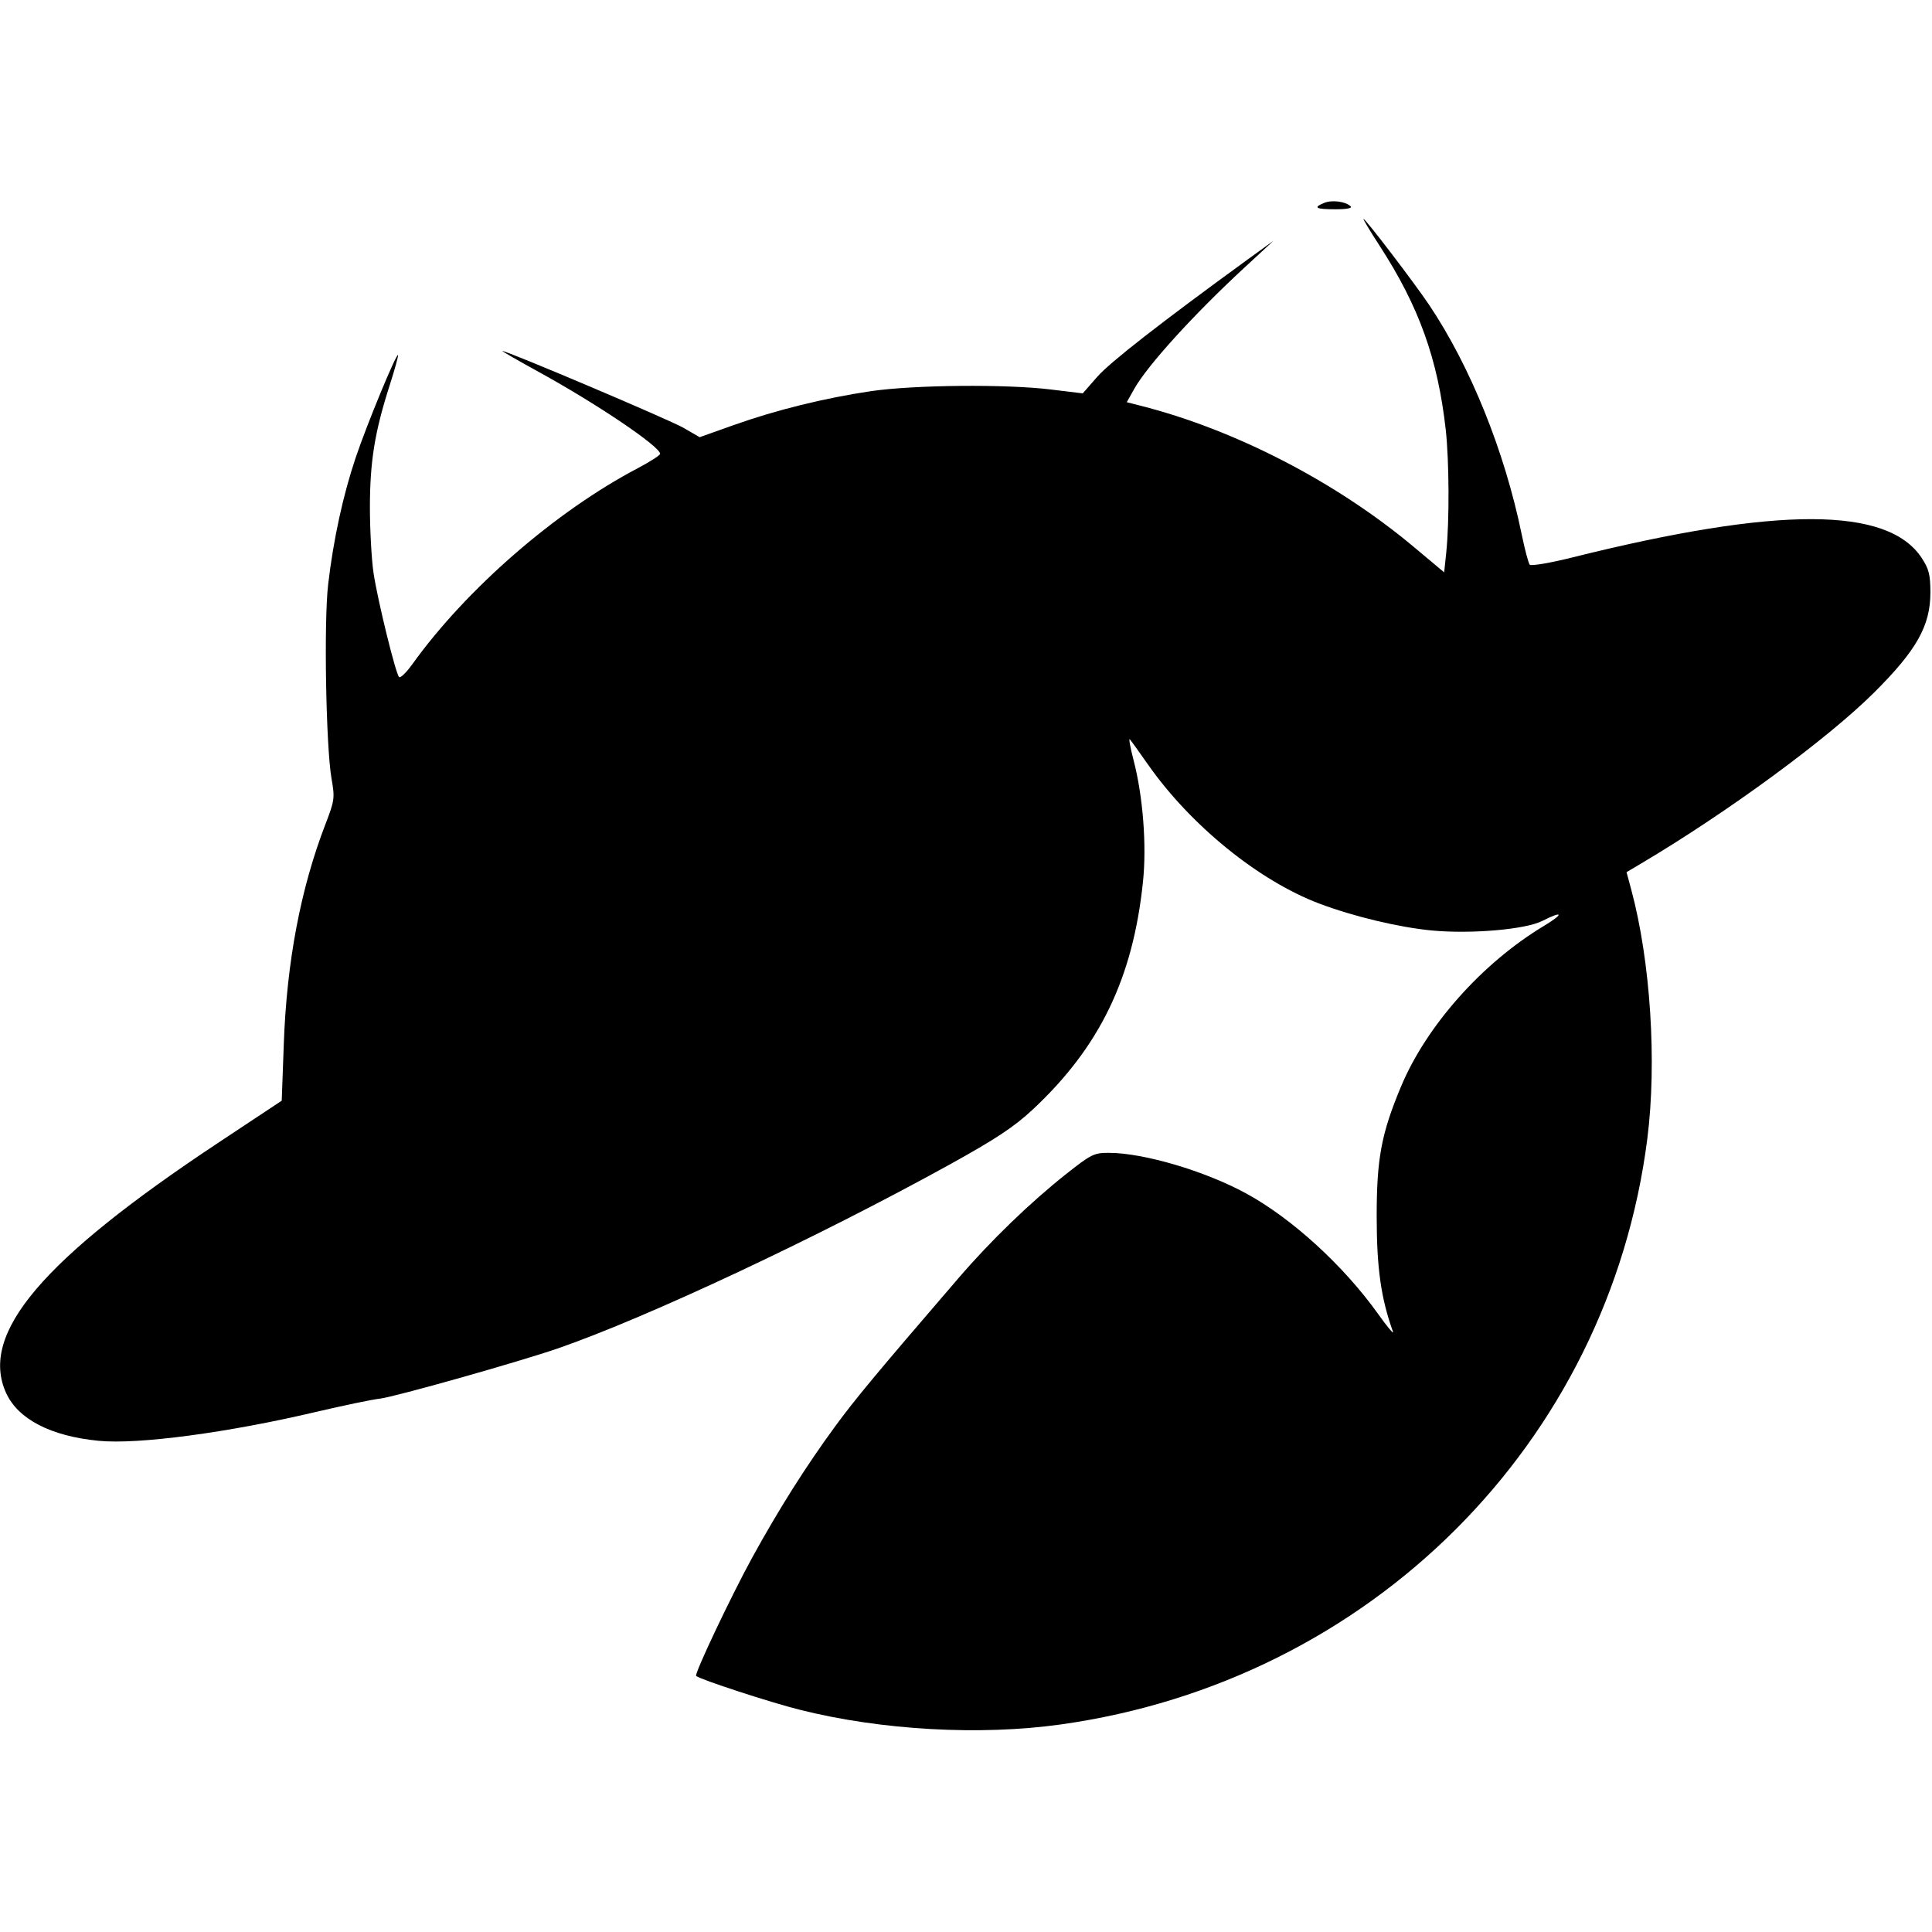 <svg xmlns="http://www.w3.org/2000/svg" viewBox="0 0 28 28" fill="currentColor"><path d="M19.192 2.940 C 19.025 3.009,19.067 3.033,19.353 3.033 C 19.517 3.033,19.602 3.017,19.574 2.990 C 19.502 2.920,19.305 2.894,19.192 2.940 M19.992 3.558 C 20.565 4.441,20.838 5.201,20.953 6.230 C 21.003 6.686,21.007 7.553,20.960 8.009 L 20.930 8.295 20.487 7.924 C 19.364 6.984,17.896 6.226,16.530 5.880 L 16.330 5.829 16.437 5.638 C 16.627 5.299,17.300 4.558,18.037 3.877 L 18.457 3.489 18.083 3.760 C 16.830 4.671,16.088 5.249,15.903 5.460 L 15.692 5.701 15.231 5.645 C 14.578 5.565,13.245 5.578,12.623 5.669 C 11.948 5.769,11.245 5.943,10.635 6.160 L 10.140 6.336 9.903 6.199 C 9.701 6.083,7.353 5.087,7.281 5.087 C 7.268 5.087,7.506 5.224,7.811 5.392 C 8.649 5.852,9.567 6.472,9.567 6.577 C 9.567 6.598,9.422 6.691,9.246 6.784 C 8.052 7.411,6.759 8.535,5.976 9.626 C 5.888 9.748,5.802 9.832,5.783 9.812 C 5.733 9.757,5.473 8.700,5.414 8.307 C 5.385 8.114,5.361 7.683,5.361 7.348 C 5.362 6.683,5.431 6.258,5.649 5.579 C 5.723 5.349,5.776 5.154,5.768 5.146 C 5.743 5.121,5.314 6.158,5.154 6.635 C 4.972 7.176,4.832 7.818,4.756 8.468 C 4.692 9.005,4.724 10.824,4.805 11.286 C 4.854 11.566,4.849 11.601,4.718 11.941 C 4.357 12.877,4.156 13.935,4.113 15.128 L 4.083 15.952 3.173 16.555 C 0.609 18.254,-0.302 19.327,0.088 20.187 C 0.261 20.567,0.734 20.813,1.427 20.881 C 1.996 20.938,3.305 20.764,4.595 20.459 C 4.981 20.369,5.391 20.283,5.507 20.270 C 5.725 20.244,7.529 19.735,8.097 19.538 C 9.387 19.090,11.850 17.934,13.762 16.878 C 14.429 16.509,14.697 16.332,14.962 16.085 C 15.936 15.178,16.420 14.180,16.565 12.778 C 16.620 12.251,16.565 11.541,16.429 11.019 C 16.380 10.829,16.355 10.693,16.375 10.715 C 16.395 10.738,16.512 10.901,16.636 11.078 C 17.255 11.962,18.244 12.765,19.122 13.096 C 19.614 13.282,20.276 13.440,20.748 13.485 C 21.319 13.539,22.110 13.471,22.354 13.346 C 22.657 13.192,22.670 13.242,22.374 13.420 C 21.480 13.958,20.671 14.868,20.303 15.751 C 20.018 16.433,19.951 16.796,19.952 17.640 C 19.953 18.380,20.014 18.814,20.187 19.297 C 20.205 19.348,20.109 19.235,19.974 19.045 C 19.474 18.344,18.724 17.658,18.060 17.296 C 17.465 16.972,16.581 16.710,16.075 16.708 C 15.856 16.707,15.815 16.727,15.450 17.016 C 14.932 17.426,14.357 17.981,13.889 18.526 C 12.689 19.921,12.397 20.272,12.103 20.673 C 11.679 21.252,11.289 21.869,10.902 22.573 C 10.599 23.125,10.059 24.263,10.089 24.289 C 10.145 24.340,11.172 24.675,11.594 24.780 C 12.771 25.076,14.206 25.156,15.374 24.992 C 19.859 24.364,23.312 20.916,23.874 16.505 C 24.015 15.394,23.921 13.929,23.640 12.888 L 23.573 12.640 23.784 12.515 C 25.039 11.771,26.491 10.705,27.163 10.035 C 27.779 9.421,27.977 9.068,27.977 8.584 C 27.976 8.327,27.955 8.244,27.849 8.084 C 27.357 7.340,25.768 7.337,22.799 8.076 C 22.473 8.158,22.190 8.206,22.170 8.184 C 22.151 8.162,22.099 7.965,22.054 7.747 C 21.806 6.537,21.309 5.307,20.709 4.414 C 20.492 4.092,19.791 3.173,19.761 3.173 C 19.751 3.173,19.855 3.347,19.992 3.558 " stroke="none" fill-rule="evenodd"></path></svg>